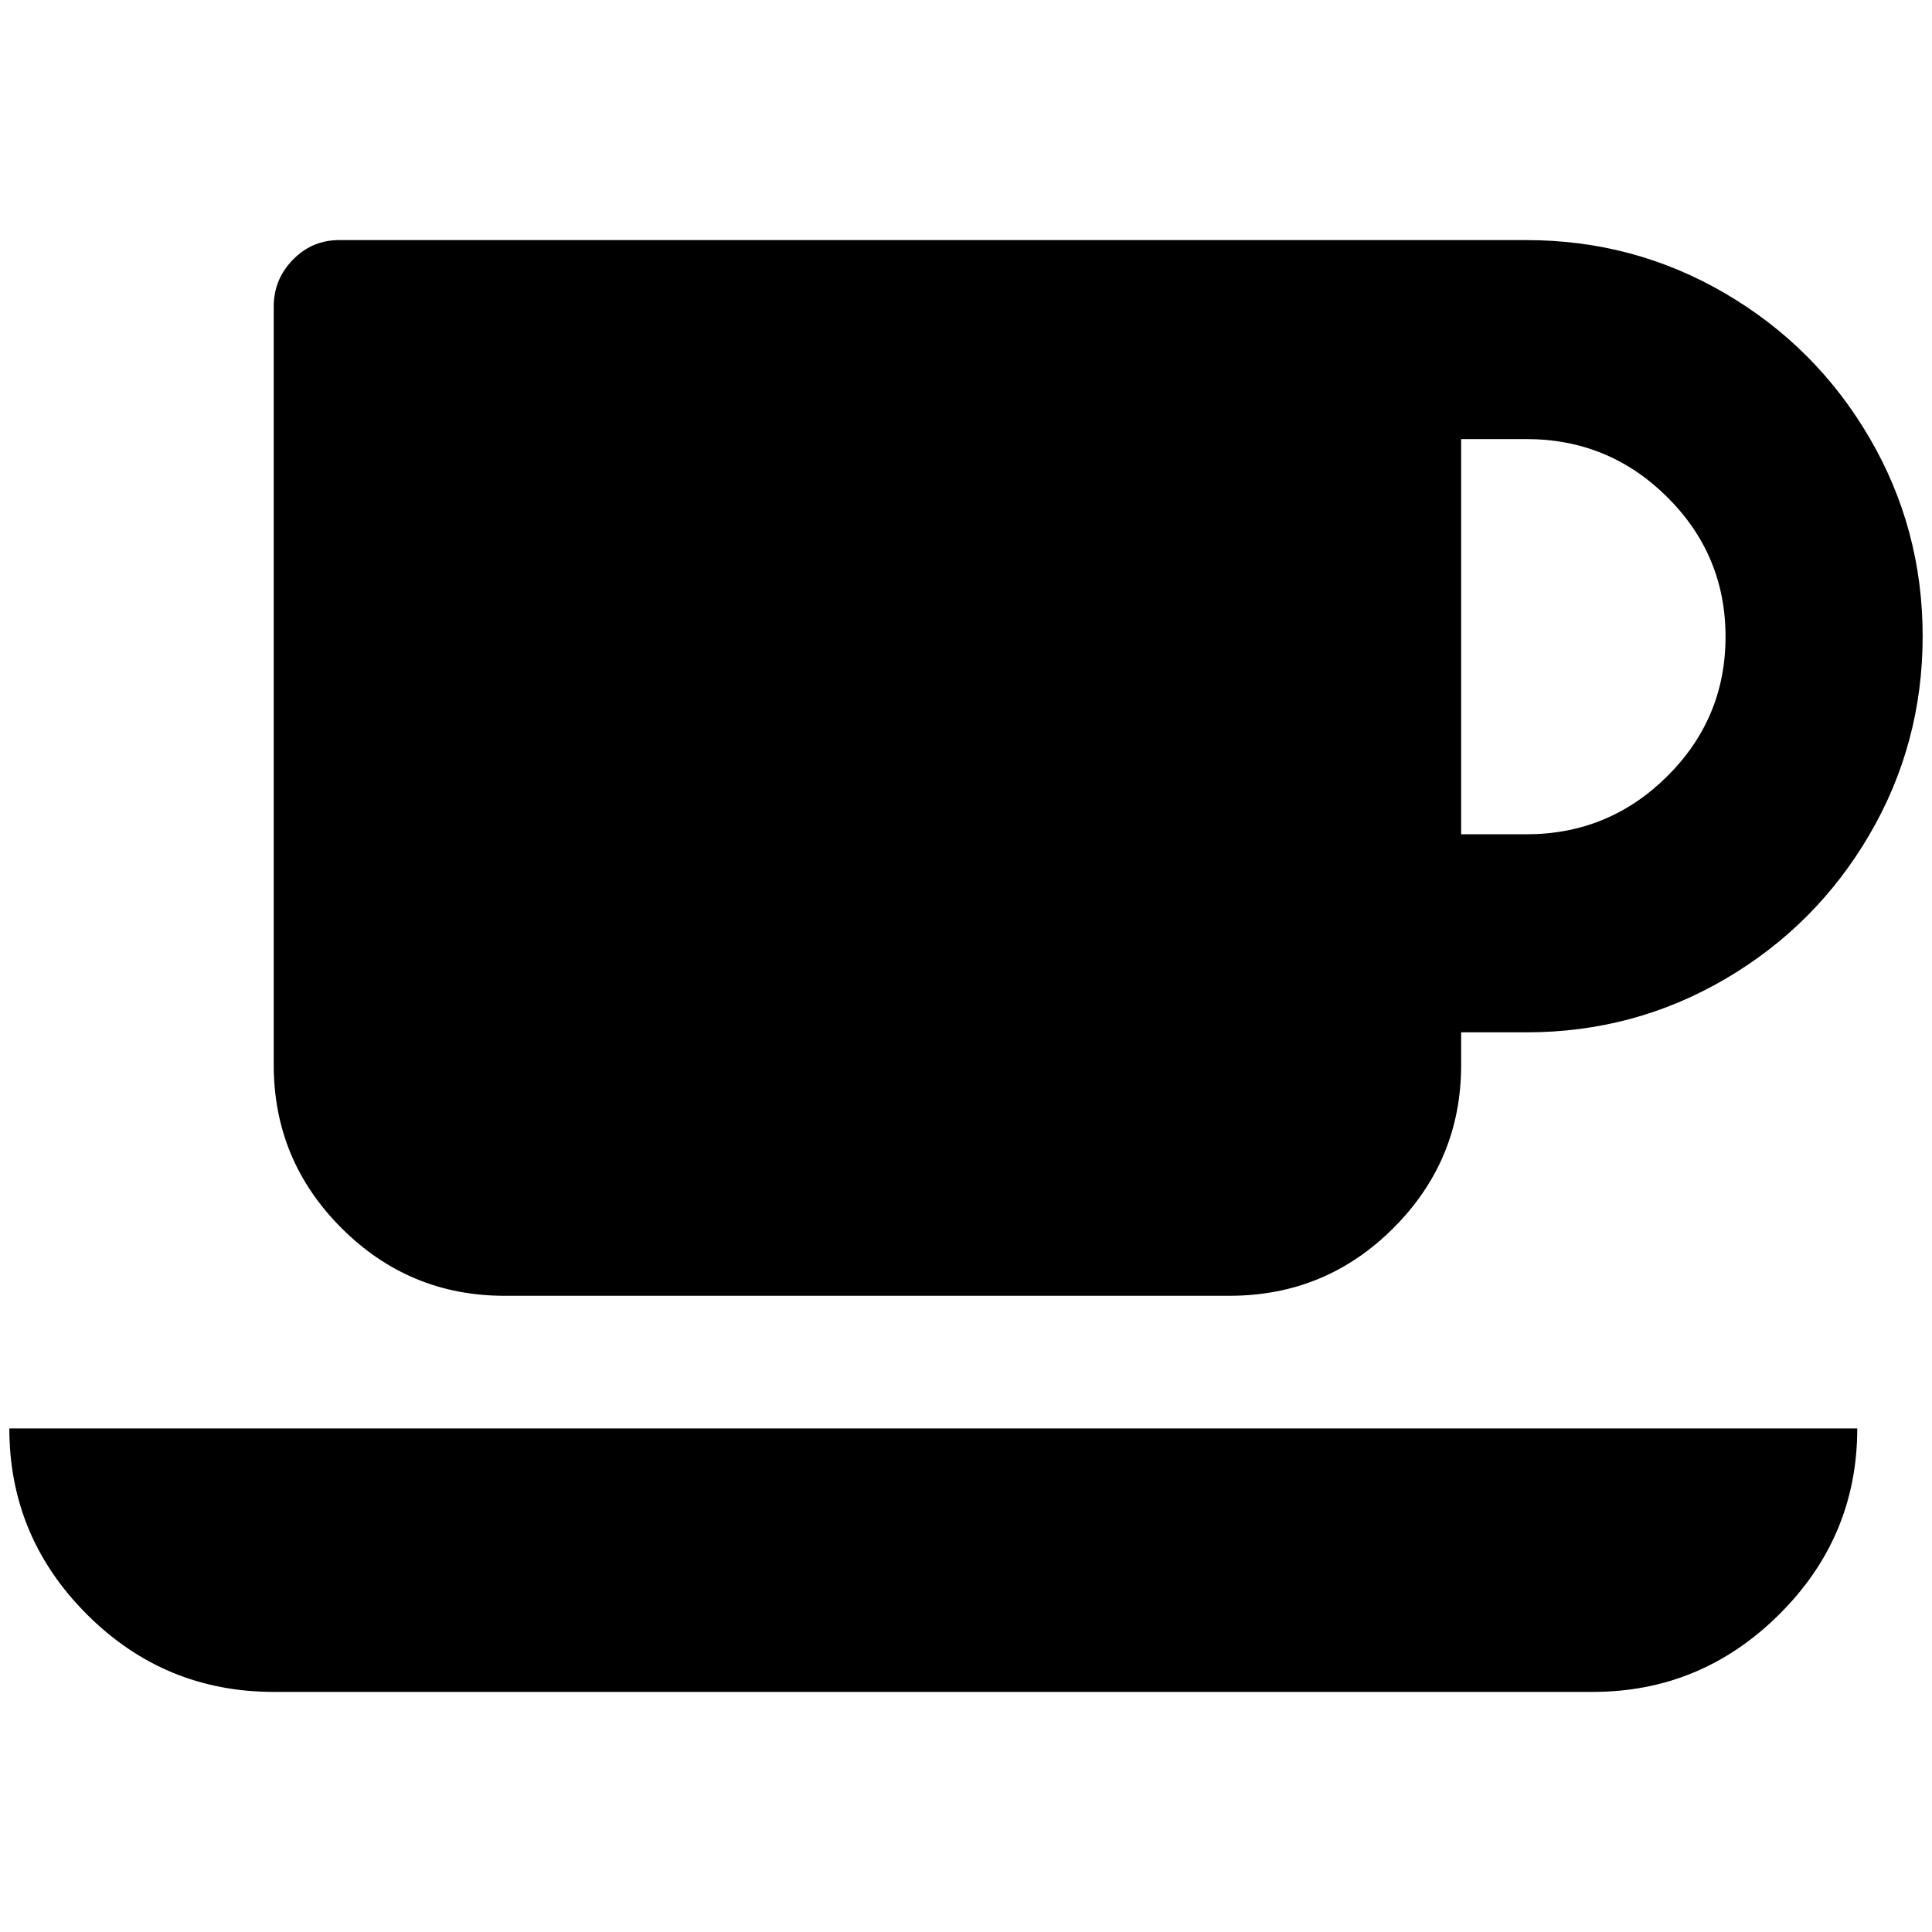 <?xml version="1.0" standalone="no"?>
<!DOCTYPE svg PUBLIC "-//W3C//DTD SVG 1.1//EN" "http://www.w3.org/Graphics/SVG/1.1/DTD/svg11.dtd" >
<svg xmlns="http://www.w3.org/2000/svg" xmlns:xlink="http://www.w3.org/1999/xlink" version="1.1" width="2048" height="2048" viewBox="-10 0 2068 2048">
   <path fill="currentColor"
d="M1837 671.5q0 -87.5 -62.5 -149.5t-150.5 -62h-70v423h70q88 0 150.5 -62t62.5 -149.5zM0 1519h1978q0 116 -83.5 199t-199.5 83h-1412q-117 0 -200 -83t-83 -199zM2048 671q0 115 -57 212.5t-154.5 154.5t-212.5 57h-70v35q0 102 -72.5 174.5t-175.5 72.5h-776
q-102 0 -174.5 -72.5t-72.5 -174.5v-812q0 -29 20.5 -50t49.5 -21h1271q115 0 212.5 57t154.5 154.5t57 212.5z" />
</svg>

